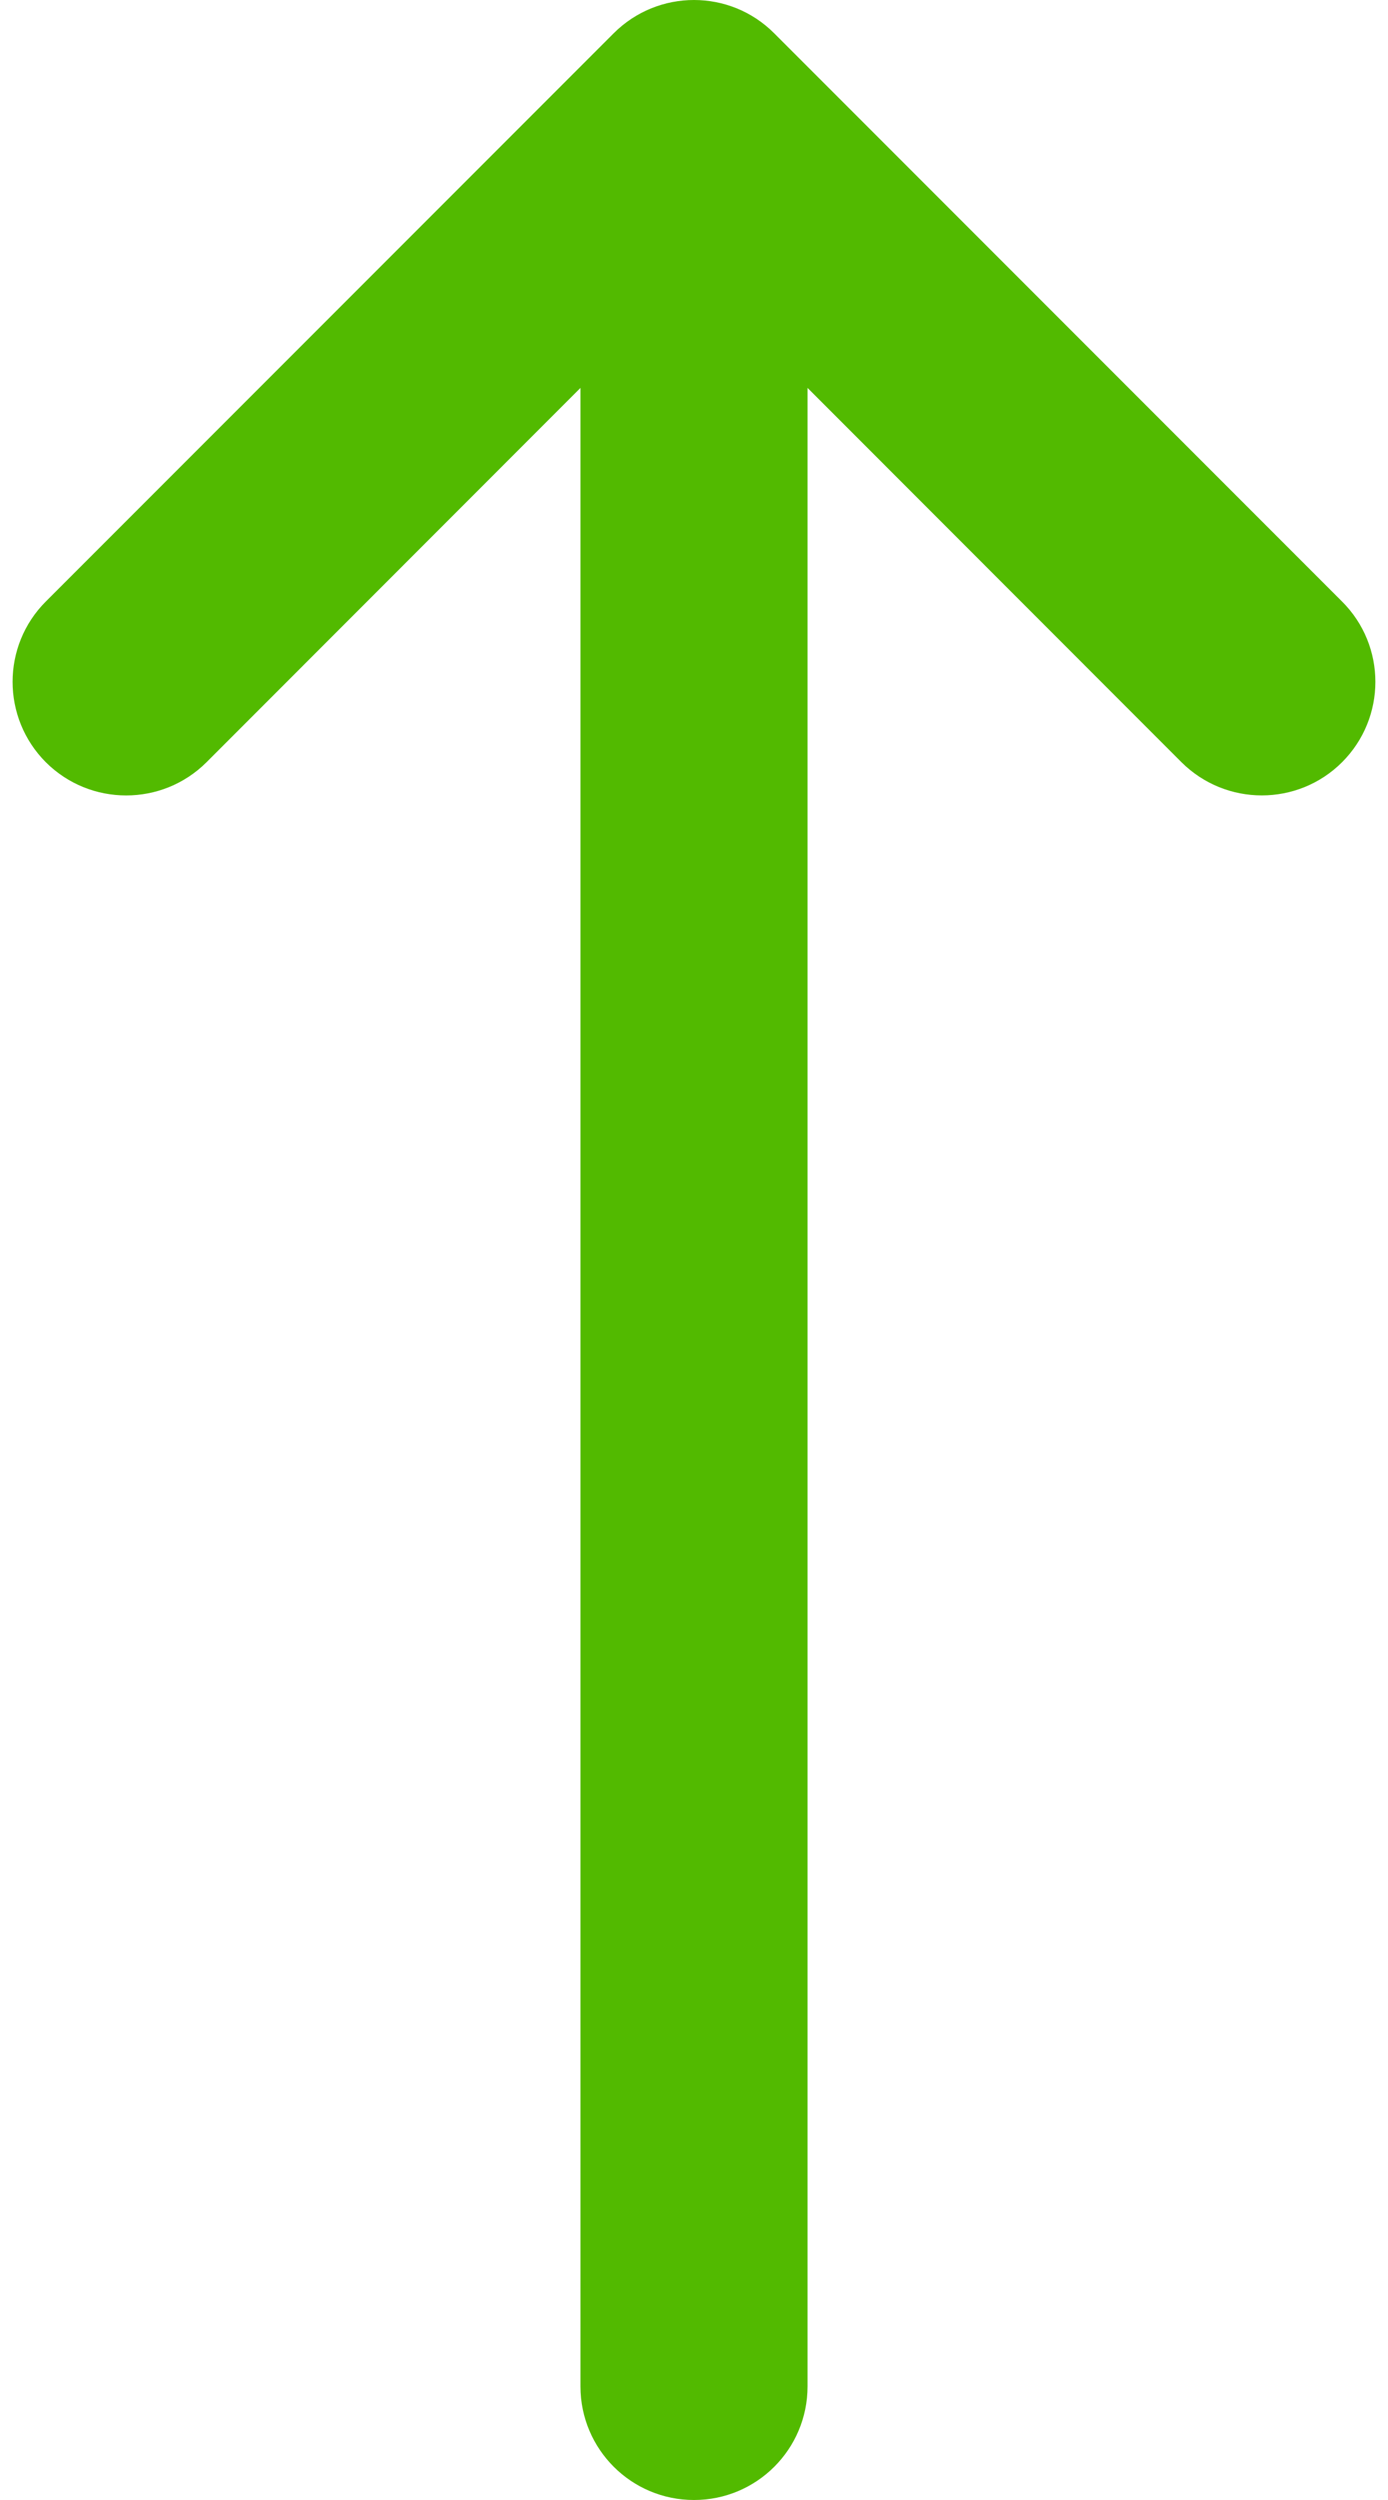 <svg width="10" height="18" viewBox="0 0 10 18" fill="none" xmlns="http://www.w3.org/2000/svg">
<path d="M1.488 5.488L4.182 2.793V17.182C4.182 17.634 4.548 18 5 18C5.452 18 5.818 17.634 5.818 17.182V2.793L8.512 5.488C8.672 5.647 8.881 5.727 9.091 5.727C9.3 5.727 9.51 5.647 9.669 5.488C9.989 5.168 9.989 4.65 9.669 4.331L5.578 0.24C5.259 -0.08 4.741 -0.08 4.421 0.24L0.33 4.331C0.011 4.65 0.011 5.168 0.33 5.488C0.65 5.807 1.168 5.807 1.488 5.488Z" fill="#52BA00"/>
</svg>
